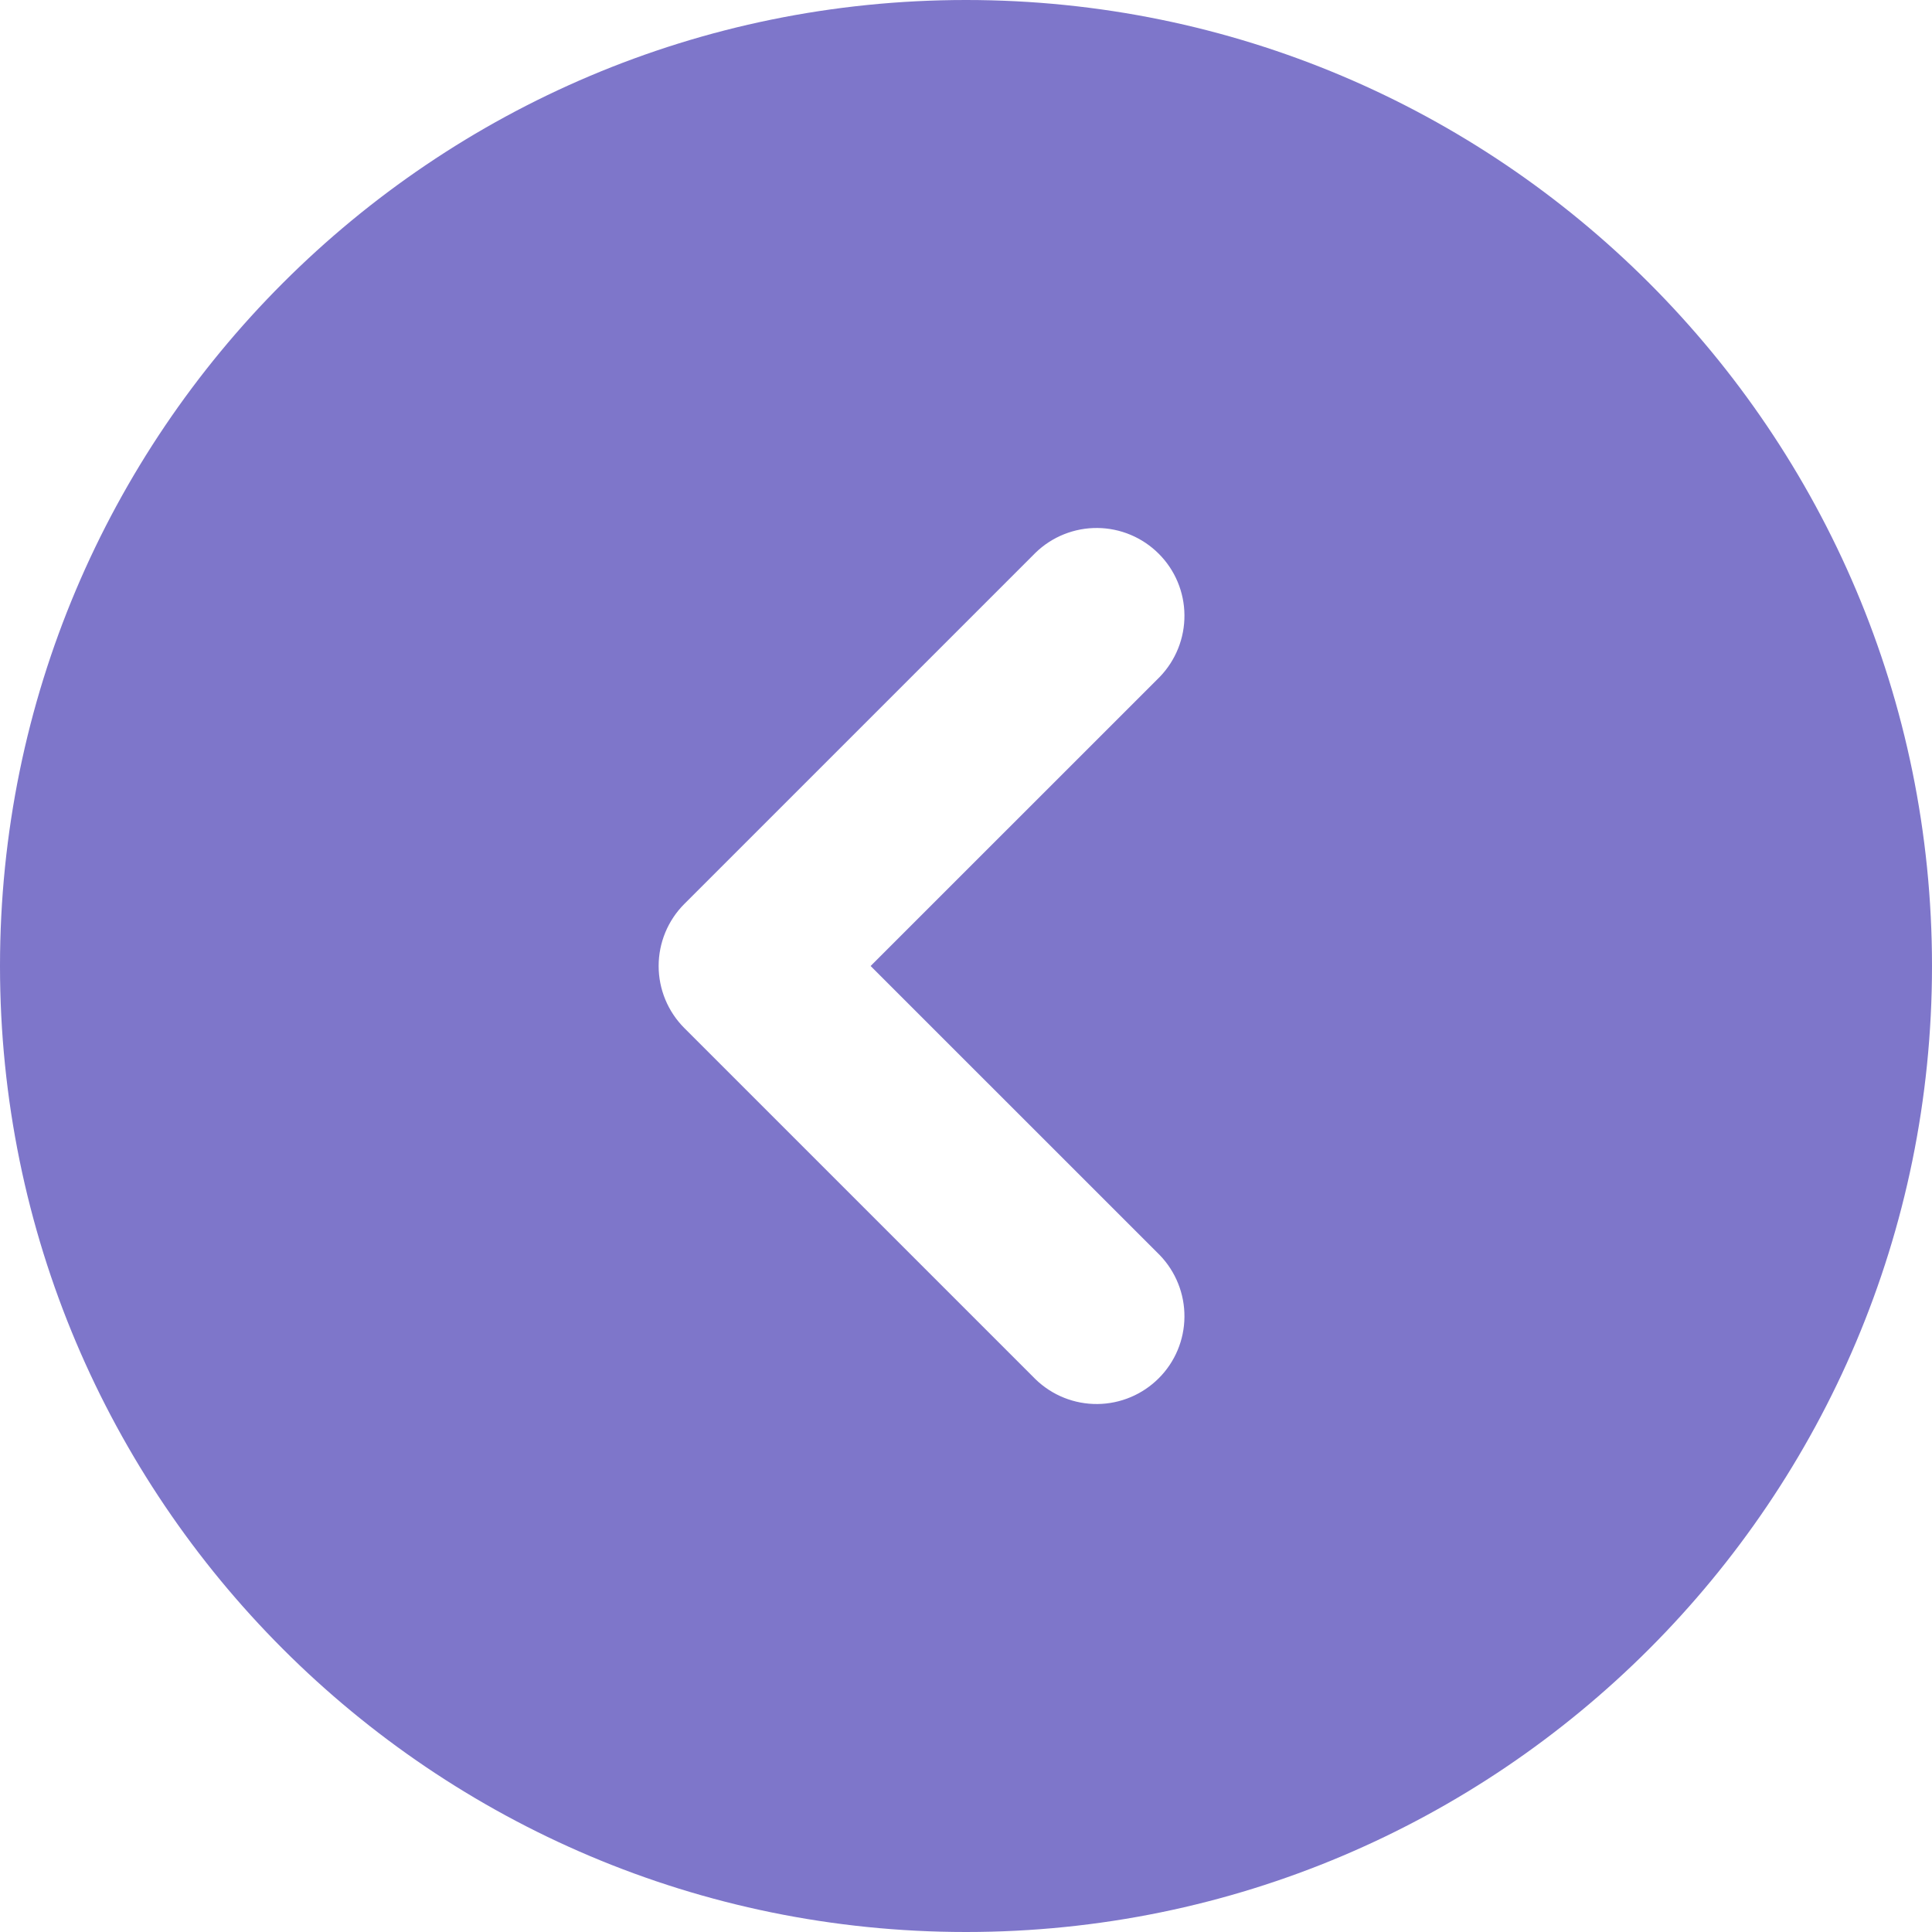 <svg width="46" height="46" viewBox="0 0 46 46" fill="none" xmlns="http://www.w3.org/2000/svg">
<path fill-rule="evenodd" clip-rule="evenodd" d="M46 23C46 10.298 35.702 -4.50128e-07 23 -1.00536e-06C10.298 -1.5606e-06 -4.50128e-07 10.298 -1.00536e-06 23C-1.5606e-06 35.702 10.298 46 23 46C35.702 46 46 35.702 46 23ZM27.615 16.115C27.995 15.72 28.206 15.192 28.201 14.644C28.197 14.096 27.977 13.571 27.589 13.184C27.201 12.796 26.677 12.576 26.129 12.571C25.581 12.566 25.052 12.777 24.658 13.158L16.294 21.522C15.902 21.914 15.682 22.446 15.682 23C15.682 23.554 15.902 24.086 16.294 24.478L24.658 32.842C25.052 33.223 25.581 33.434 26.129 33.429C26.677 33.424 27.201 33.204 27.589 32.816C27.977 32.429 28.197 31.904 28.201 31.356C28.206 30.808 27.995 30.28 27.615 29.885L20.729 23L27.615 16.115Z" fill="#7E76CA"/>
</svg>
